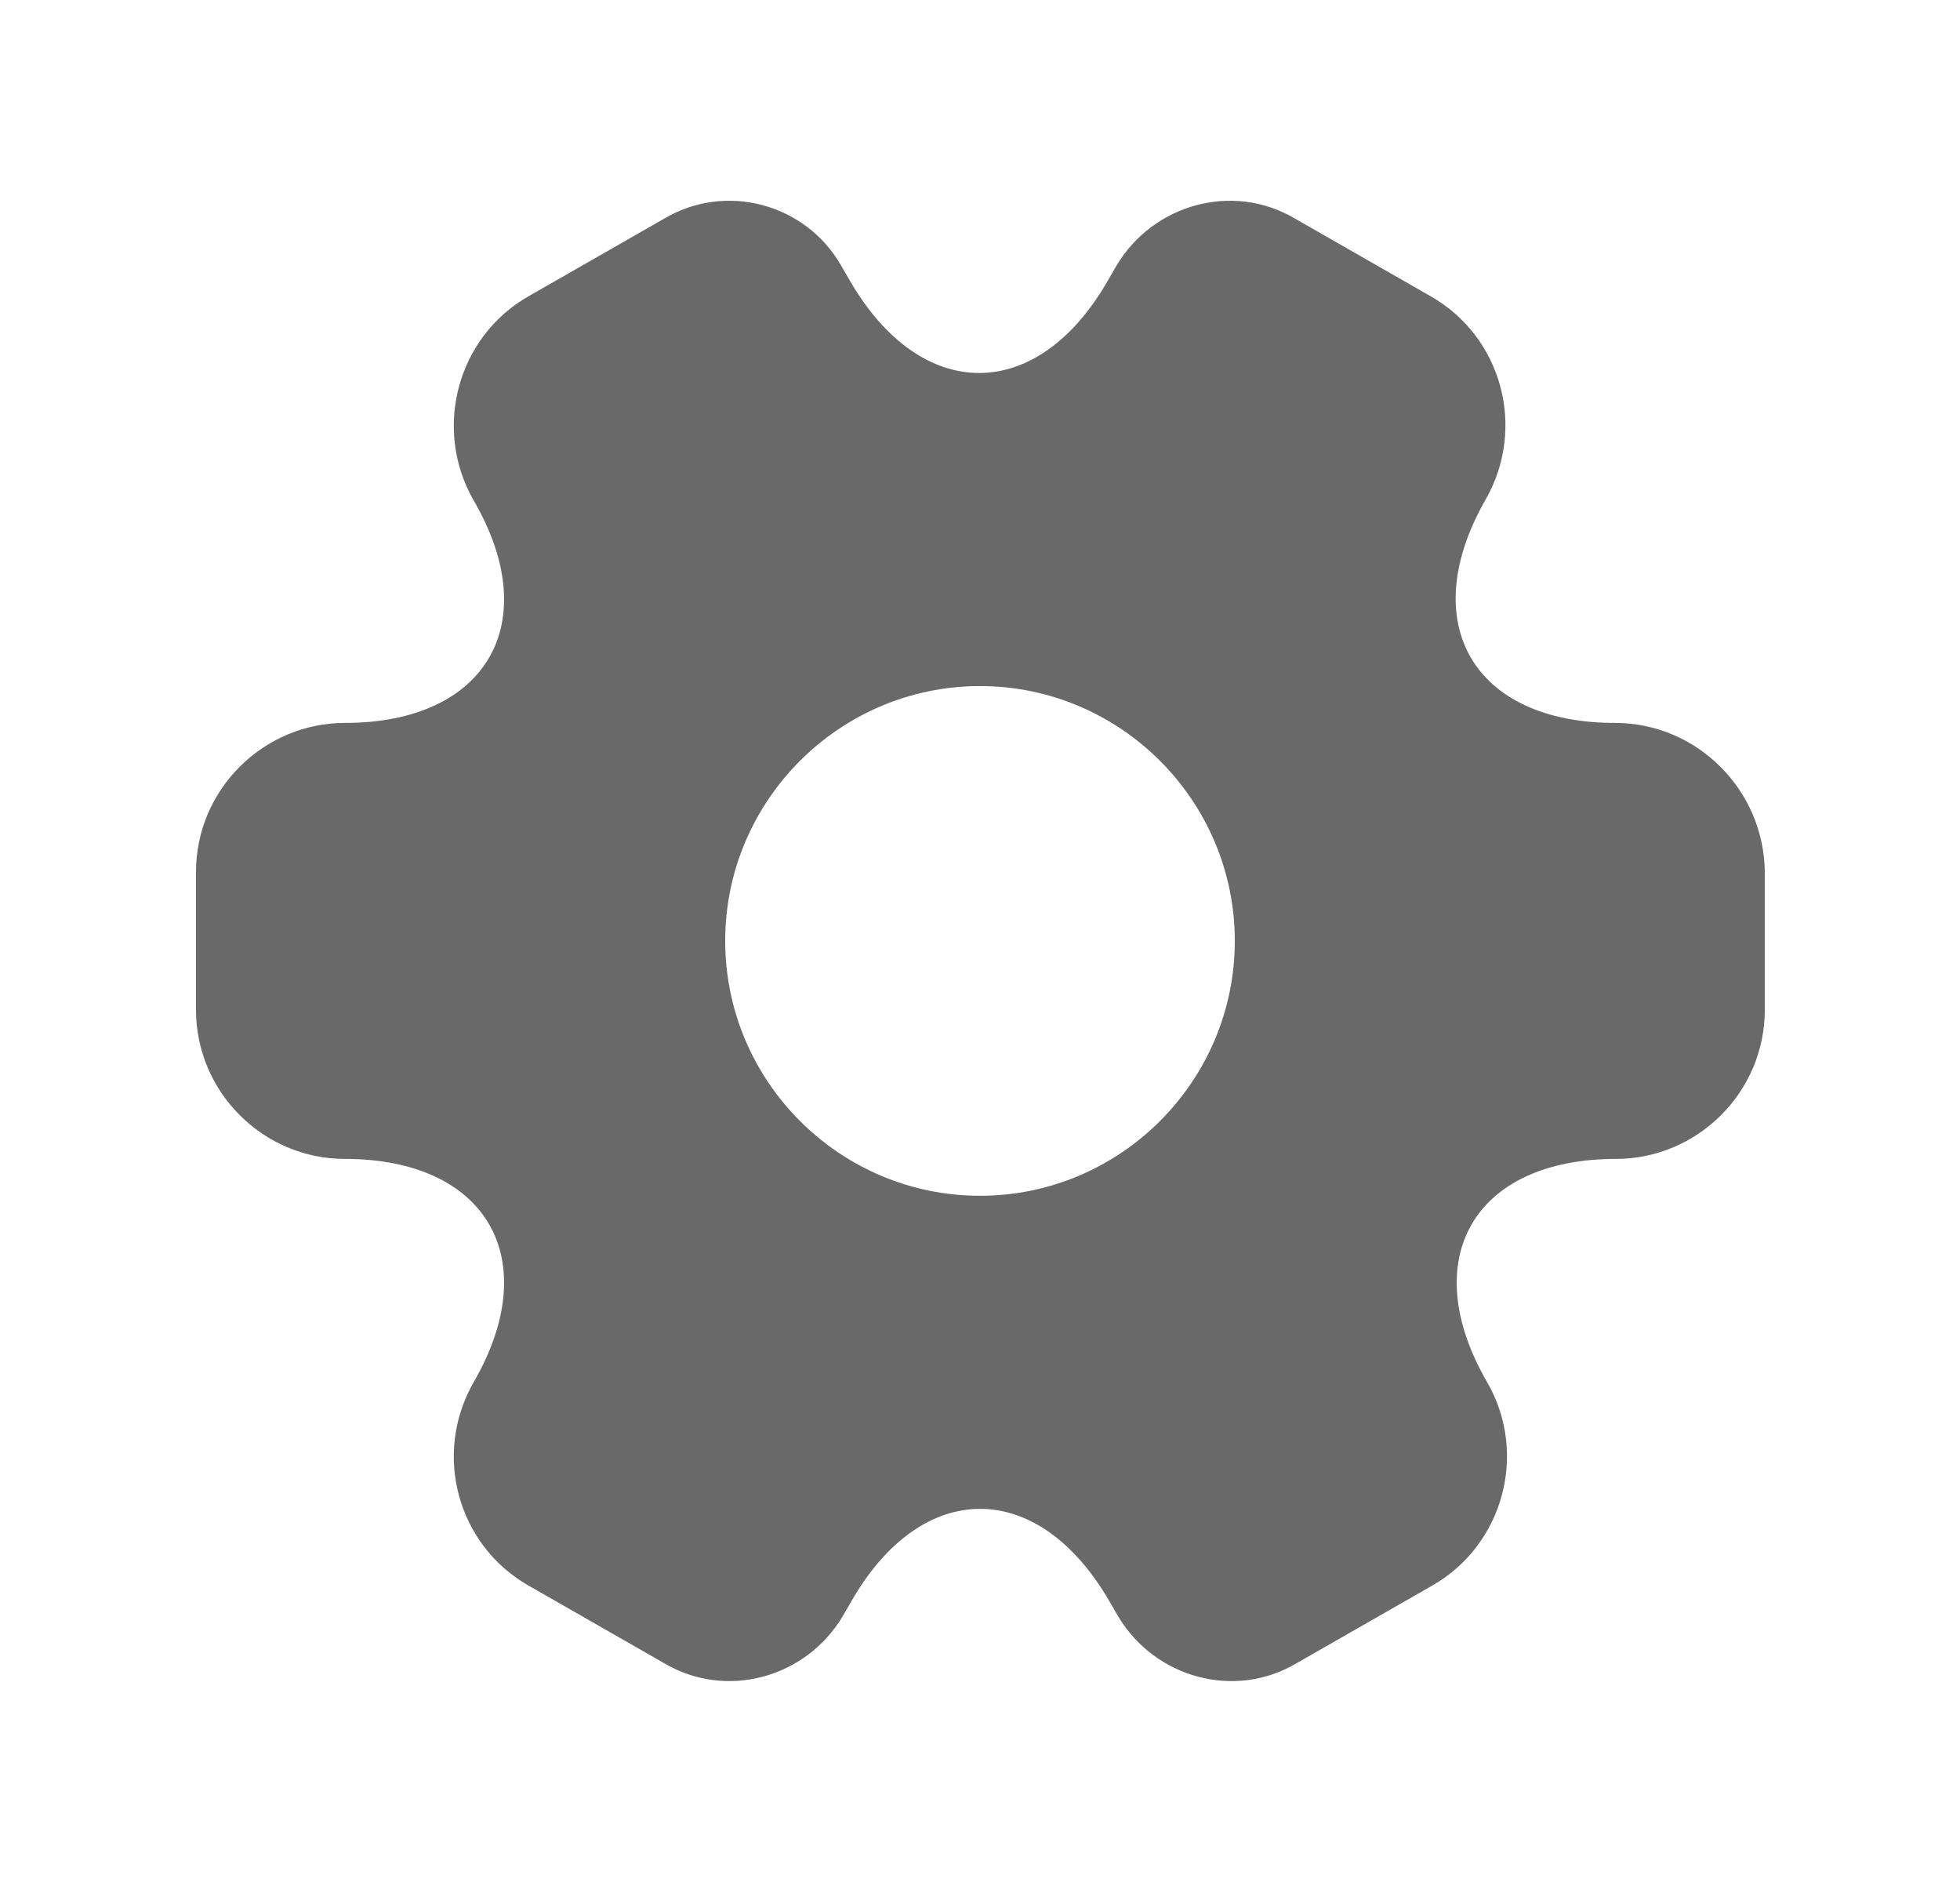 <svg width="25" height="24" viewBox="0 0 25 24" fill="none" xmlns="http://www.w3.org/2000/svg">
<path d="M20.6 9.219C18.79 9.219 18.05 7.939 18.95 6.369C19.47 5.459 19.16 4.299 18.25 3.779L16.52 2.789C15.73 2.319 14.71 2.599 14.24 3.389L14.13 3.579C13.23 5.149 11.75 5.149 10.84 3.579L10.73 3.389C10.28 2.599 9.26 2.319 8.47 2.789L6.74 3.779C5.83 4.299 5.52 5.469 6.04 6.379C6.95 7.939 6.21 9.219 4.4 9.219C3.36 9.219 2.5 10.069 2.5 11.119V12.879C2.5 13.919 3.35 14.779 4.4 14.779C6.21 14.779 6.95 16.059 6.04 17.629C5.52 18.539 5.83 19.699 6.74 20.219L8.47 21.209C9.26 21.679 10.28 21.399 10.75 20.609L10.86 20.419C11.76 18.849 13.24 18.849 14.15 20.419L14.26 20.609C14.73 21.399 15.75 21.679 16.54 21.209L18.27 20.219C19.18 19.699 19.49 18.529 18.97 17.629C18.06 16.059 18.8 14.779 20.61 14.779C21.65 14.779 22.51 13.929 22.51 12.879V11.119C22.5 10.079 21.65 9.219 20.6 9.219ZM12.5 15.249C10.71 15.249 9.25 13.789 9.25 11.999C9.25 10.209 10.71 8.749 12.5 8.749C14.29 8.749 15.75 10.209 15.75 11.999C15.75 13.789 14.29 15.249 12.5 15.249Z" fill="#696969"/>
</svg>

